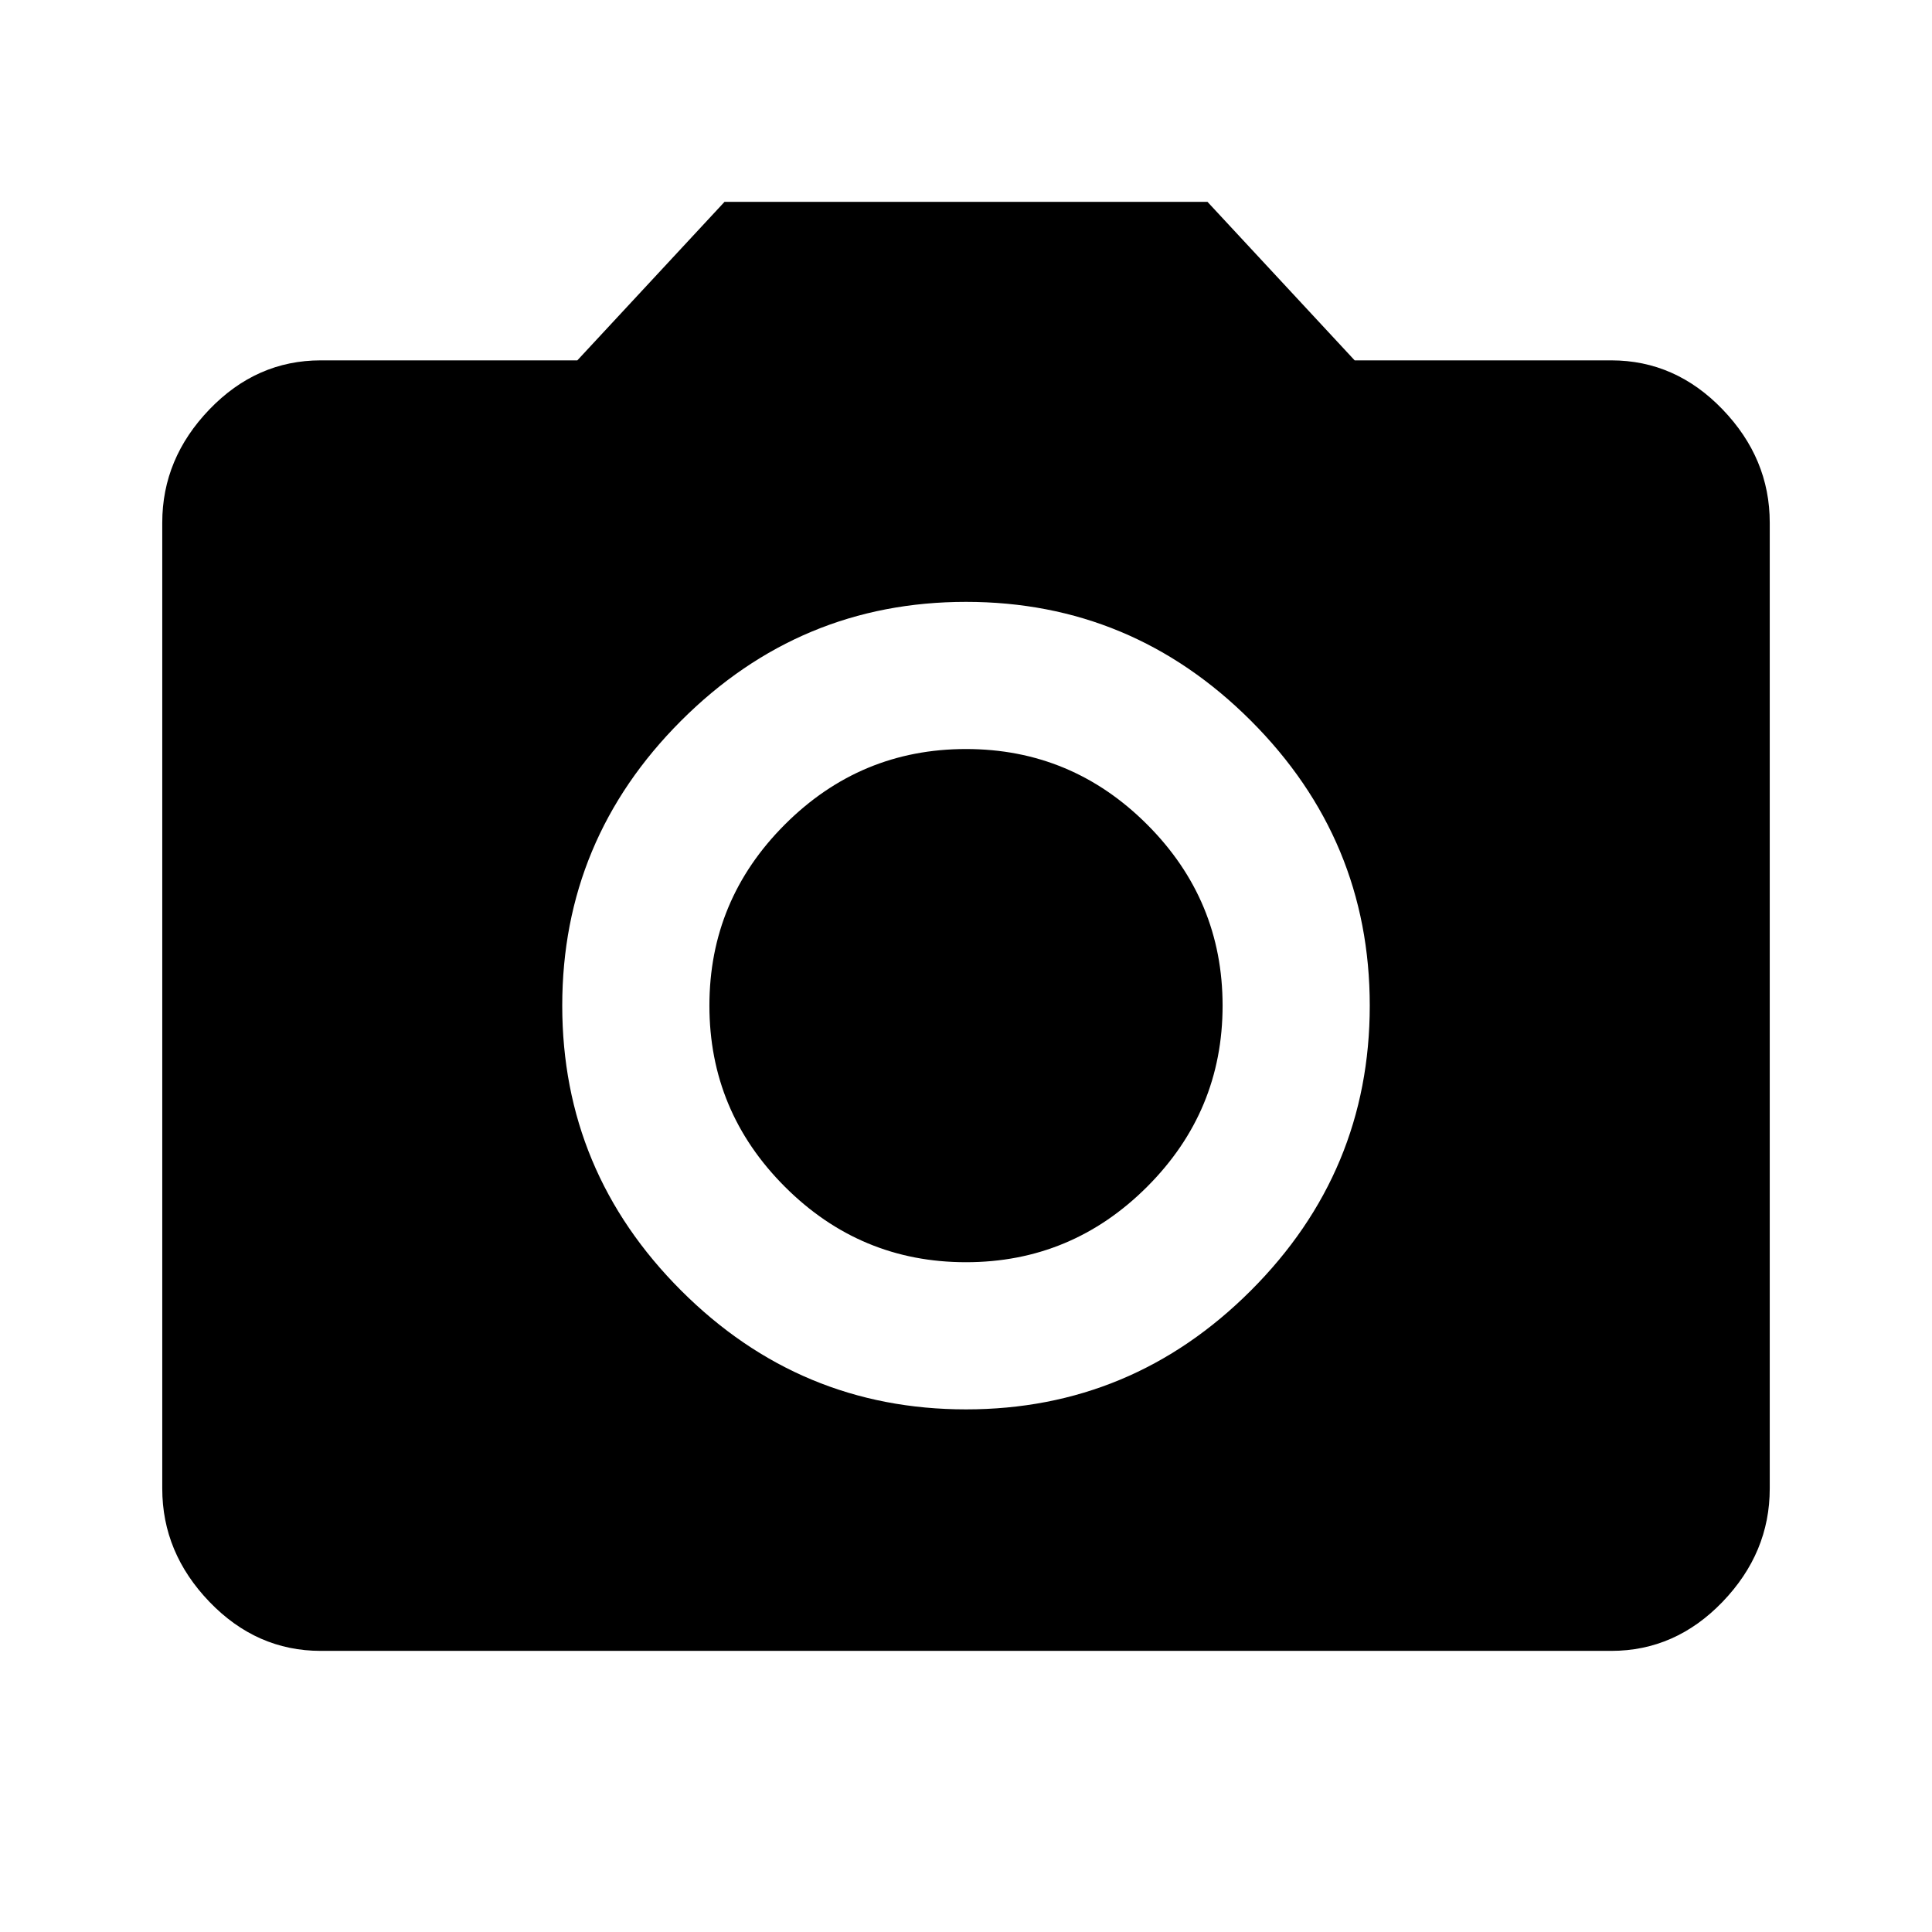<svg xmlns="http://www.w3.org/2000/svg" viewBox="0 0 1024 1024"><path d="M512 747q88 0 151-63t63-151q0-88-63-151t-151-63q-88 0-151 63t-63 151q0 88 63 151t151 63M384 107h256l78 84h136q34 0 59 26t25 60v512q0 34-25 60t-59 26H170q-34 0-59-26t-25-60V277q0-34 25-60t59-26h136l78-84m-8 426q0-56 40-96t96-40q56 0 96 40t40 96q0 56-40 96t-96 40q-56 0-96-40t-40-96z"/></svg>